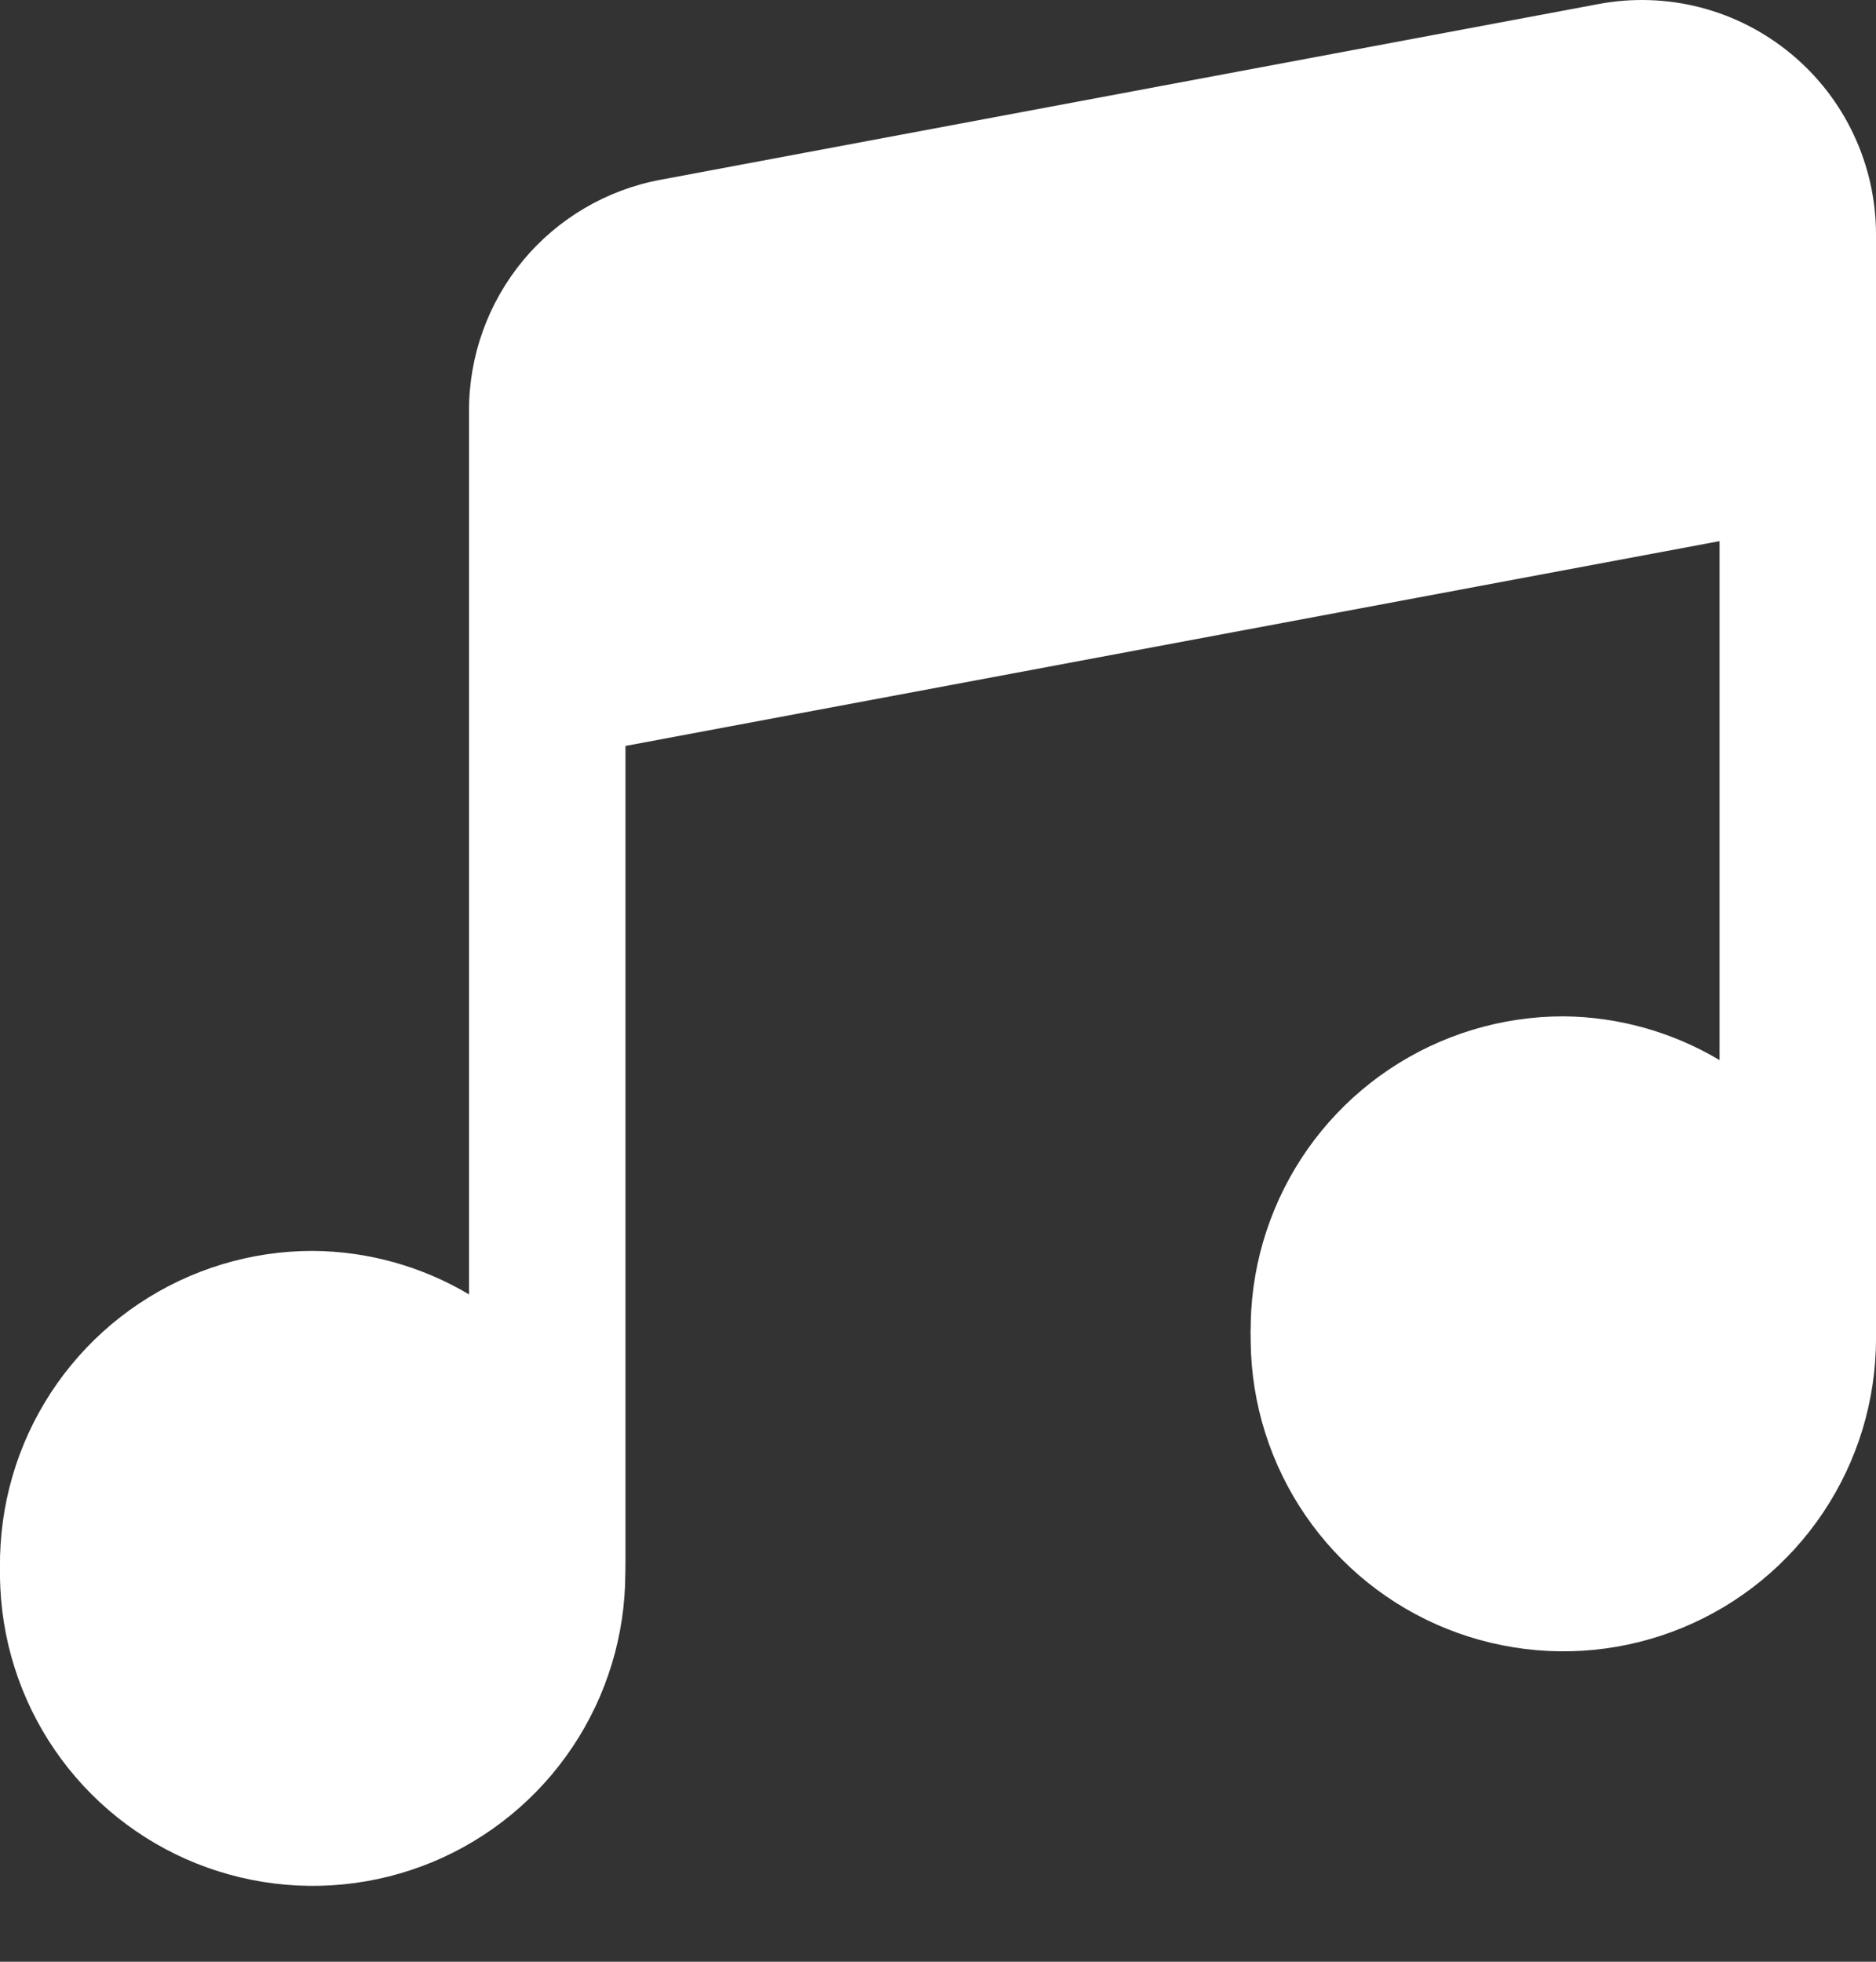 <svg width="22" height="23" viewBox="0 0 22 23" fill="none" xmlns="http://www.w3.org/2000/svg">
<rect x="0" y="0" width="22" height="23" fill="#333333" stroke="none"/>
<path d="M21.006 0.744C20.695 0.486 20.331 0.3 19.94 0.199C19.549 0.097 19.14 0.084 18.743 0.159L7.744 2.219C7.113 2.337 6.543 2.672 6.133 3.166C5.724 3.66 5.5 4.282 5.5 4.924V15.287C4.945 14.957 4.312 14.781 3.667 14.777C2.941 14.777 2.233 14.992 1.63 15.395C1.027 15.798 0.557 16.371 0.279 17.041C0.002 17.711 -0.071 18.448 0.07 19.159C0.212 19.871 0.561 20.524 1.074 21.037C1.587 21.55 2.24 21.899 2.951 22.04C3.663 22.182 4.4 22.109 5.07 21.832C5.74 21.554 6.312 21.084 6.715 20.481C7.118 19.878 7.333 19.169 7.333 18.444V8.746L20.167 6.344V12.542C19.612 12.21 18.979 12.033 18.333 12.027C17.608 12.027 16.899 12.242 16.296 12.645C15.693 13.048 15.223 13.621 14.946 14.291C14.668 14.961 14.596 15.698 14.737 16.409C14.879 17.121 15.228 17.774 15.741 18.287C16.253 18.8 16.907 19.149 17.618 19.29C18.329 19.432 19.067 19.359 19.736 19.082C20.407 18.804 20.979 18.334 21.382 17.731C21.785 17.128 22 16.419 22 15.694V2.861C22 2.457 21.911 2.057 21.739 1.692C21.568 1.326 21.317 1.002 21.006 0.744ZM3.667 20.277C3.304 20.277 2.95 20.17 2.648 19.968C2.347 19.767 2.112 19.481 1.973 19.146C1.834 18.811 1.798 18.442 1.869 18.086C1.939 17.731 2.114 17.404 2.37 17.148C2.627 16.891 2.953 16.717 3.309 16.646C3.665 16.575 4.033 16.611 4.368 16.75C4.703 16.889 4.99 17.124 5.191 17.425C5.392 17.727 5.5 18.081 5.5 18.444C5.5 18.93 5.307 19.397 4.963 19.74C4.619 20.084 4.153 20.277 3.667 20.277ZM7.333 6.881V4.924C7.333 4.71 7.408 4.503 7.544 4.339C7.681 4.174 7.87 4.063 8.08 4.023L19.08 1.961C19.213 1.936 19.349 1.94 19.479 1.974C19.61 2.008 19.731 2.07 19.835 2.156C19.939 2.242 20.022 2.349 20.079 2.471C20.137 2.593 20.167 2.726 20.167 2.861V4.474L7.333 6.881ZM18.333 17.527C17.971 17.527 17.616 17.42 17.315 17.218C17.013 17.017 16.778 16.731 16.64 16.396C16.501 16.061 16.465 15.692 16.535 15.336C16.606 14.981 16.781 14.654 17.037 14.398C17.293 14.141 17.62 13.967 17.976 13.896C18.331 13.825 18.7 13.861 19.035 14C19.37 14.139 19.656 14.374 19.858 14.675C20.059 14.977 20.167 15.332 20.167 15.694C20.167 16.18 19.974 16.647 19.63 16.99C19.286 17.334 18.82 17.527 18.333 17.527Z" fill="white"/>
<path d="M19.94 0.087C20.331 0.188 20.695 0.375 21.006 0.633C21.317 0.891 21.568 1.214 21.739 1.58C21.911 1.946 22 2.345 22 2.749V15.583C22 16.308 21.785 17.017 21.382 17.62C20.979 18.223 20.407 18.693 19.736 18.97C19.067 19.248 18.329 19.32 17.618 19.179C16.907 19.038 16.253 18.688 15.741 18.175C15.228 17.663 14.879 17.009 14.737 16.298C14.596 15.587 14.668 14.85 14.946 14.18C15.223 13.51 15.693 12.937 16.296 12.534C16.899 12.131 17.608 11.916 18.333 11.916C18.979 11.921 19.612 12.099 20.167 12.43V6.233L7.333 8.634V18.333C7.333 19.058 7.118 19.767 6.715 20.37C6.312 20.973 5.74 21.443 5.07 21.72C4.4 21.998 3.663 22.07 2.951 21.929C2.24 21.788 1.587 21.438 1.074 20.925C0.561 20.413 0.212 19.759 0.07 19.048C-0.071 18.337 0.002 17.6 0.279 16.93C0.557 16.26 1.027 15.687 1.63 15.284C2.233 14.881 2.941 14.666 3.667 14.666C4.312 14.67 4.945 14.846 5.5 15.176V4.813C5.5 4.171 5.724 3.549 6.133 3.055C6.543 2.561 7.113 2.226 7.744 2.108L18.743 0.048C19.14 -0.027 19.549 -0.014 19.94 0.087Z" fill="white"/>
</svg>
